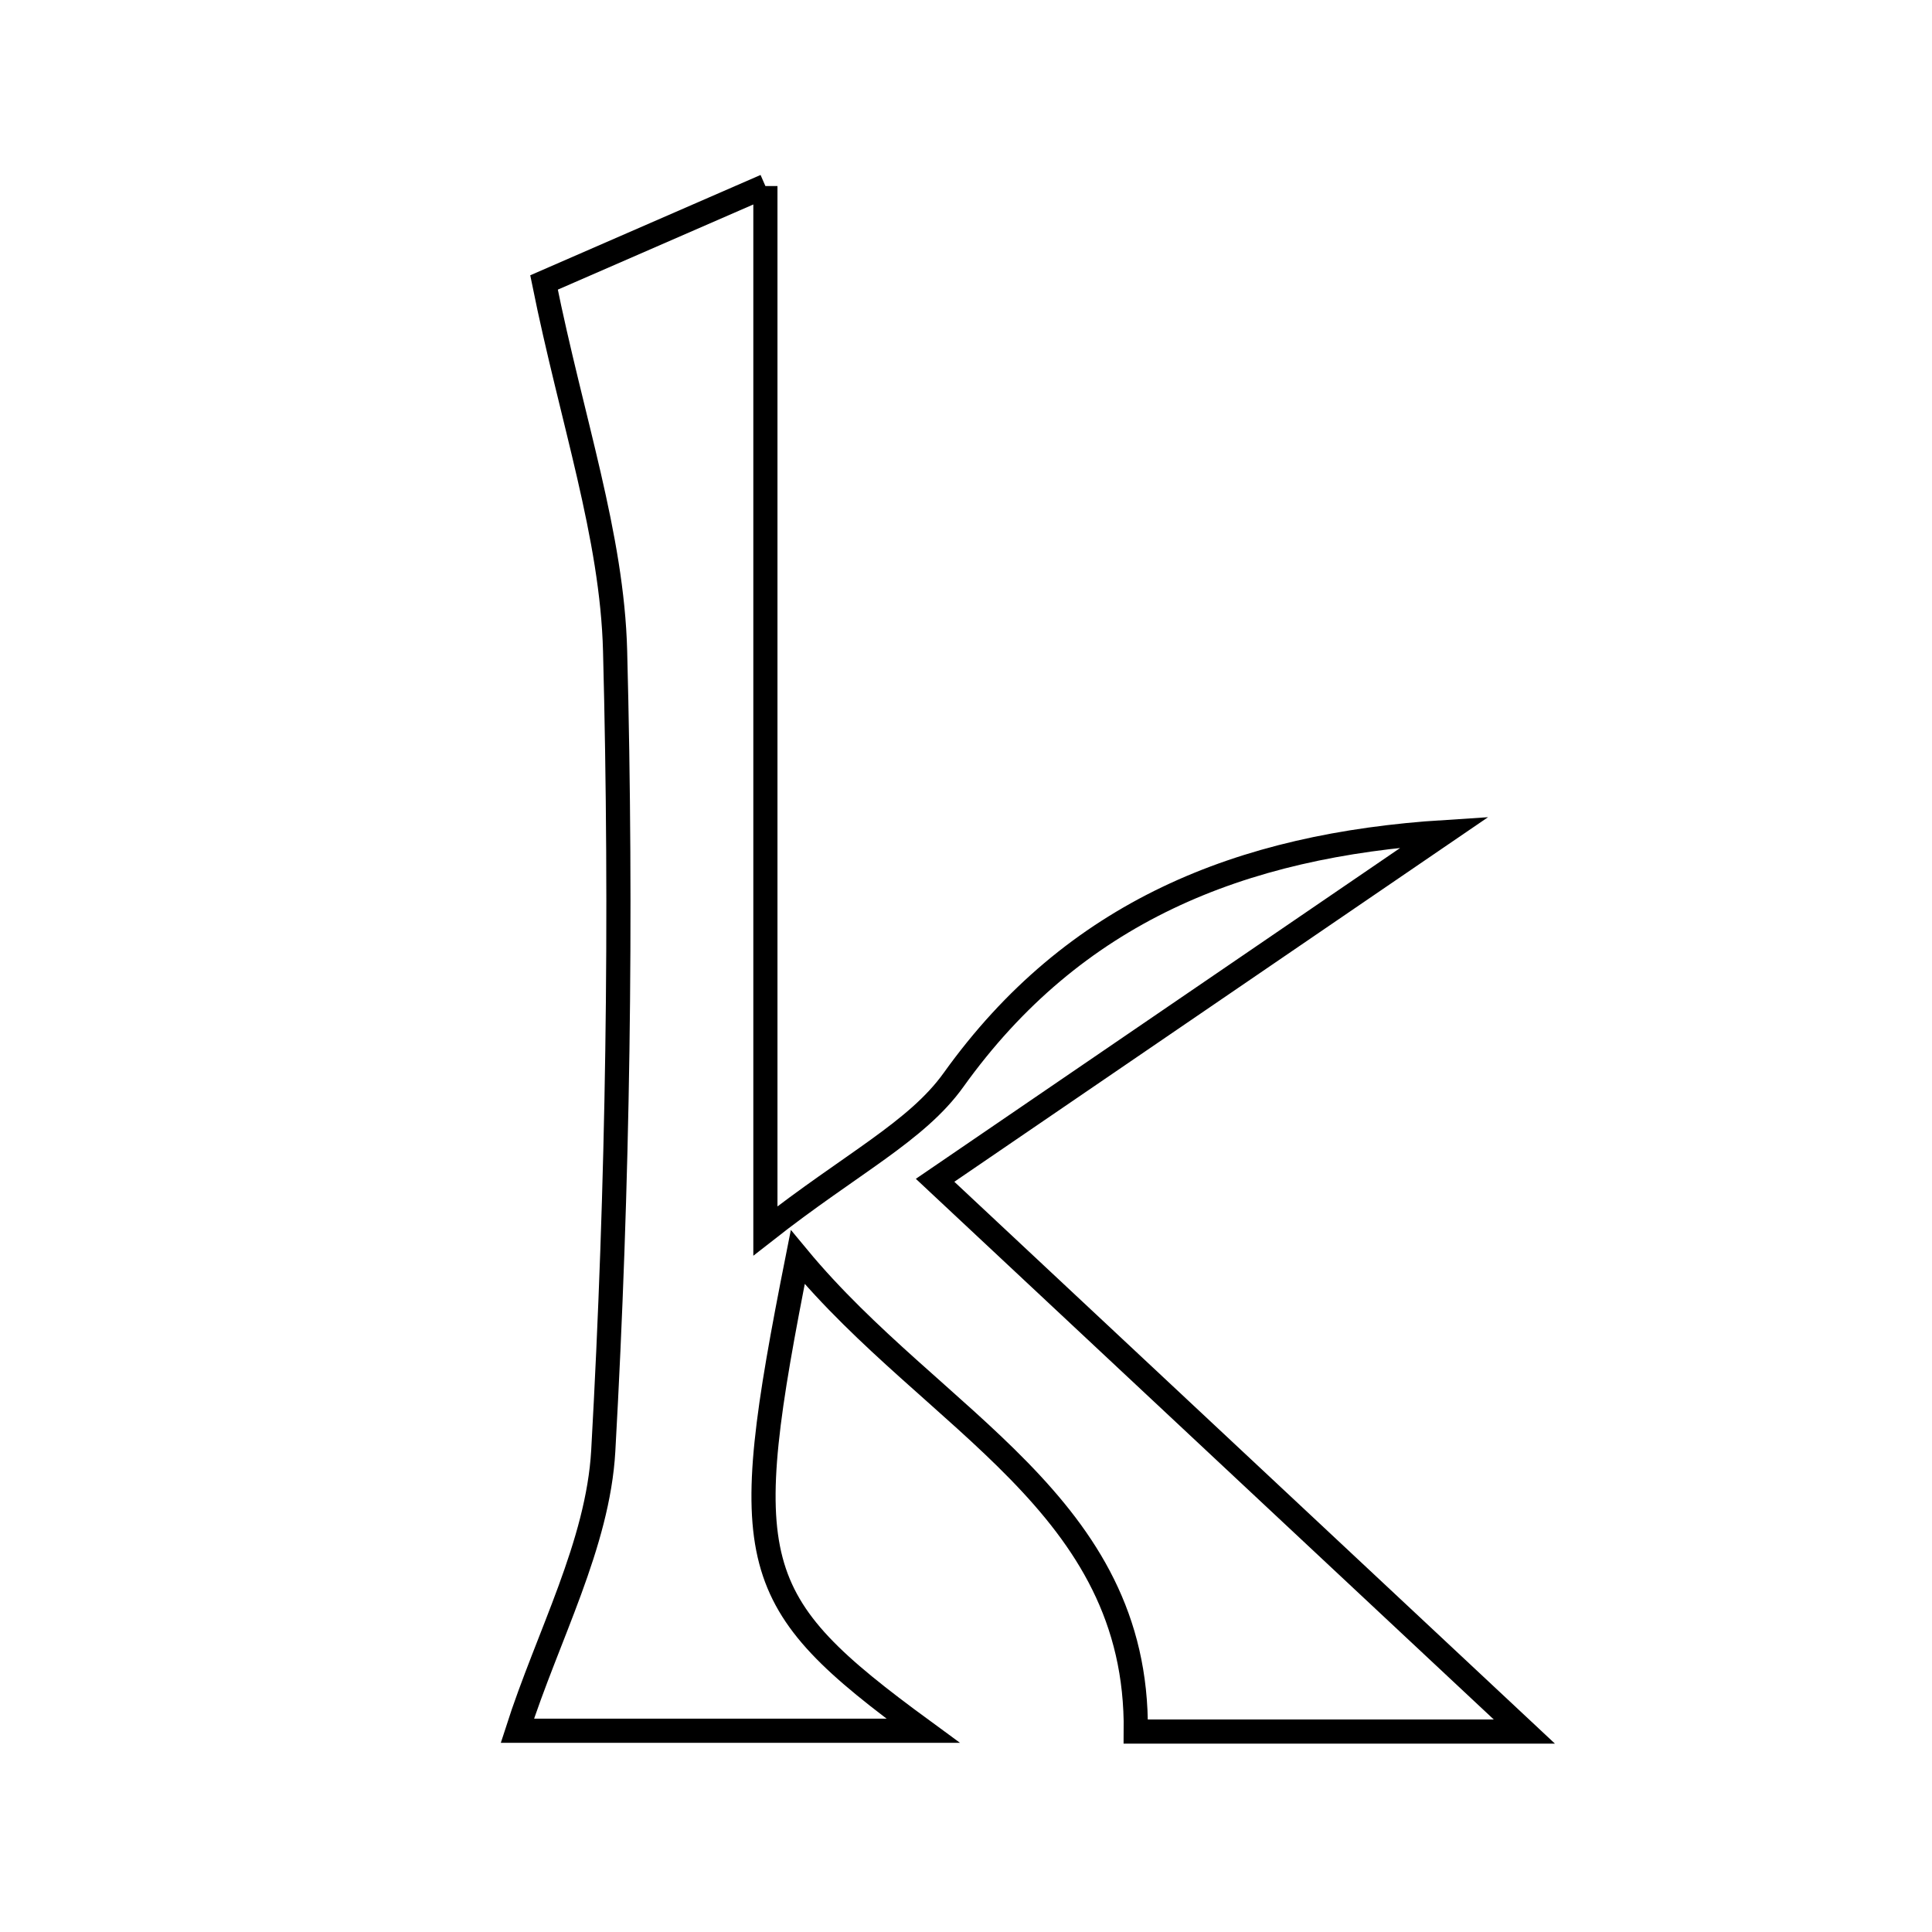 <svg xmlns="http://www.w3.org/2000/svg" viewBox="0.0 0.0 24.0 24.0" height="200px" width="200px"><path fill="none" stroke="black" stroke-width=".3" stroke-opacity="1.0"  filling="0" d="M9.508 2.311 C9.508 6.658 9.508 10.654 9.508 15.291 C10.579 14.451 11.385 14.057 11.845 13.415 C13.339 11.329 15.403 10.498 17.949 10.336 C15.953 11.699 14.007 13.029 11.616 14.662 C14.292 17.166 16.587 19.313 18.936 21.51 C17.458 21.51 15.786 21.51 14.109 21.51 C14.139 18.679 11.607 17.666 9.91 15.617 C9.151 19.439 9.26 19.884 11.467 21.5 C9.42 21.5 7.744 21.5 6.427 21.5 C6.805 20.322 7.428 19.188 7.494 18.022 C7.679 14.717 7.727 11.397 7.641 8.087 C7.604 6.651 7.105 5.227 6.758 3.509 C7.341 3.256 8.281 2.846 9.508 2.311"></path></svg>